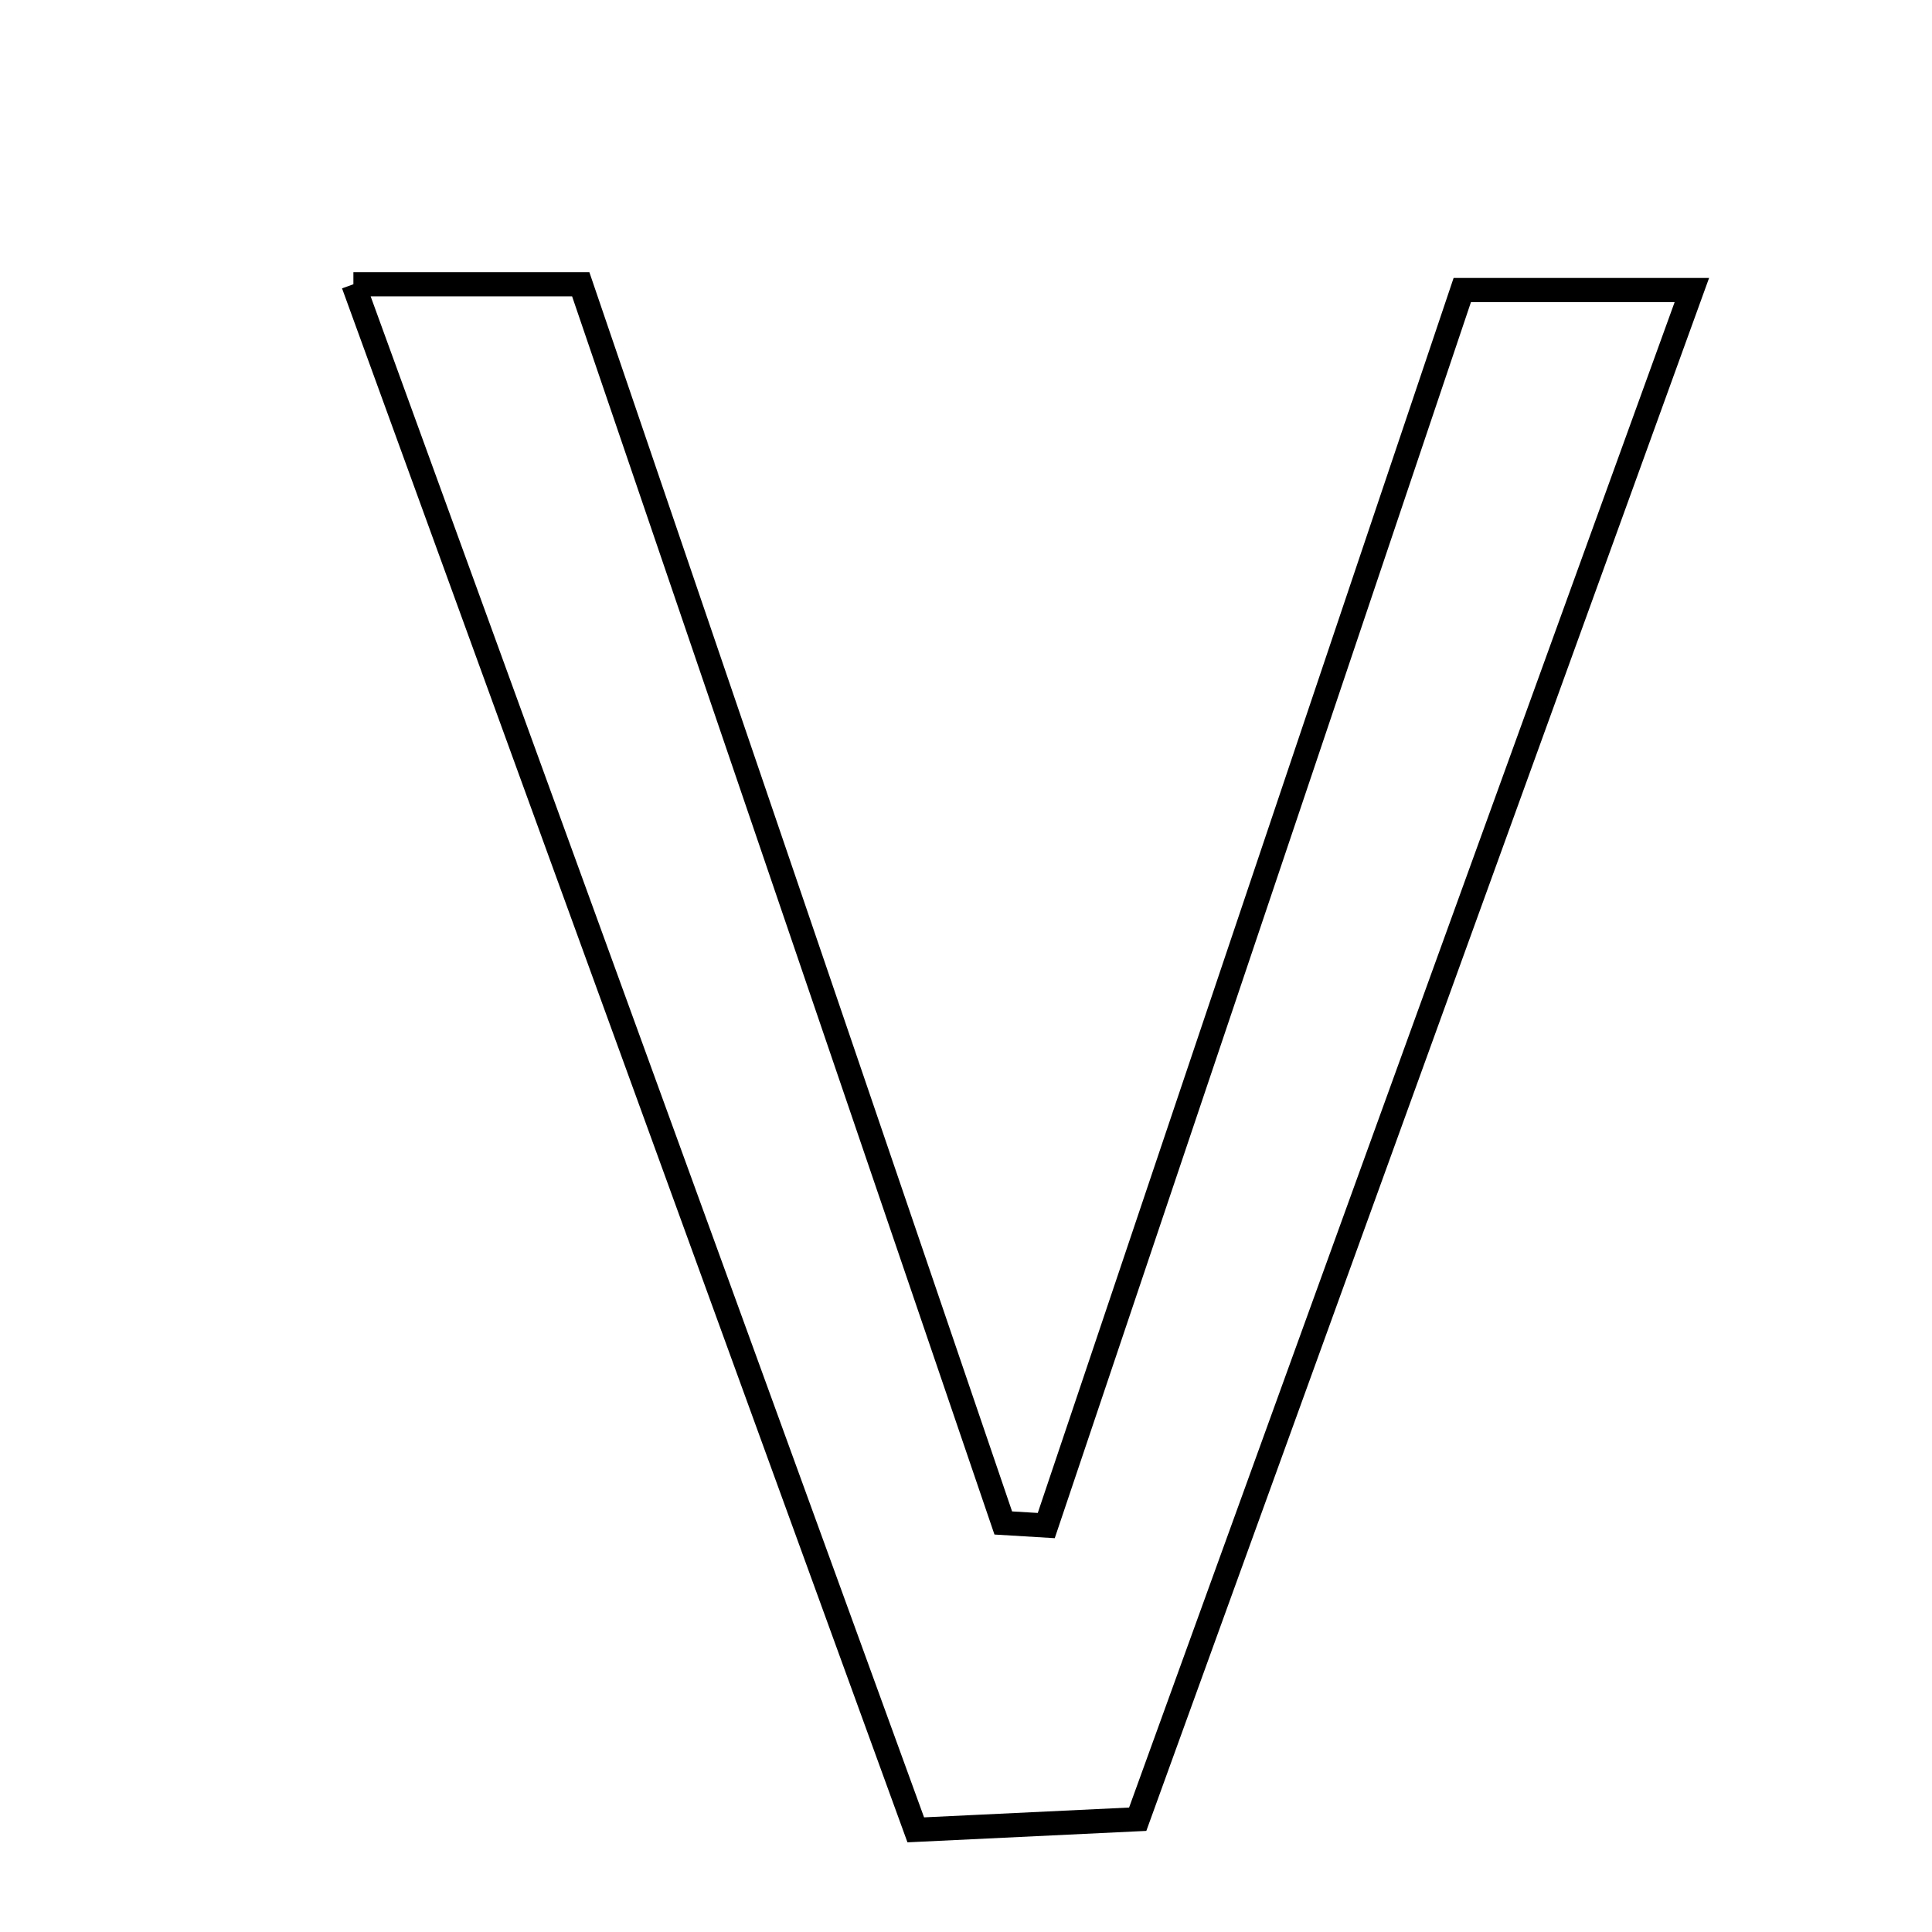 <svg xmlns="http://www.w3.org/2000/svg" viewBox="0.0 0.0 24.0 24.0" height="200px" width="200px"><path fill="none" stroke="black" stroke-width=".3" stroke-opacity="1.0"  filling="0" d="M4.39 3.531 C5.559 3.531 6.26 3.531 7.214 3.531 C8.953 8.63 10.709 13.775 12.463 18.919 C12.641 18.93 12.819 18.94 12.997 18.951 C14.709 13.866 16.421 8.782 18.165 3.603 C19.059 3.603 19.909 3.603 21.017 3.603 C18.682 10.046 16.42 16.289 14.133 22.599 C13.24 22.642 12.457 22.679 11.376 22.731 C9.083 16.428 6.788 10.121 4.39 3.531"></path></svg>